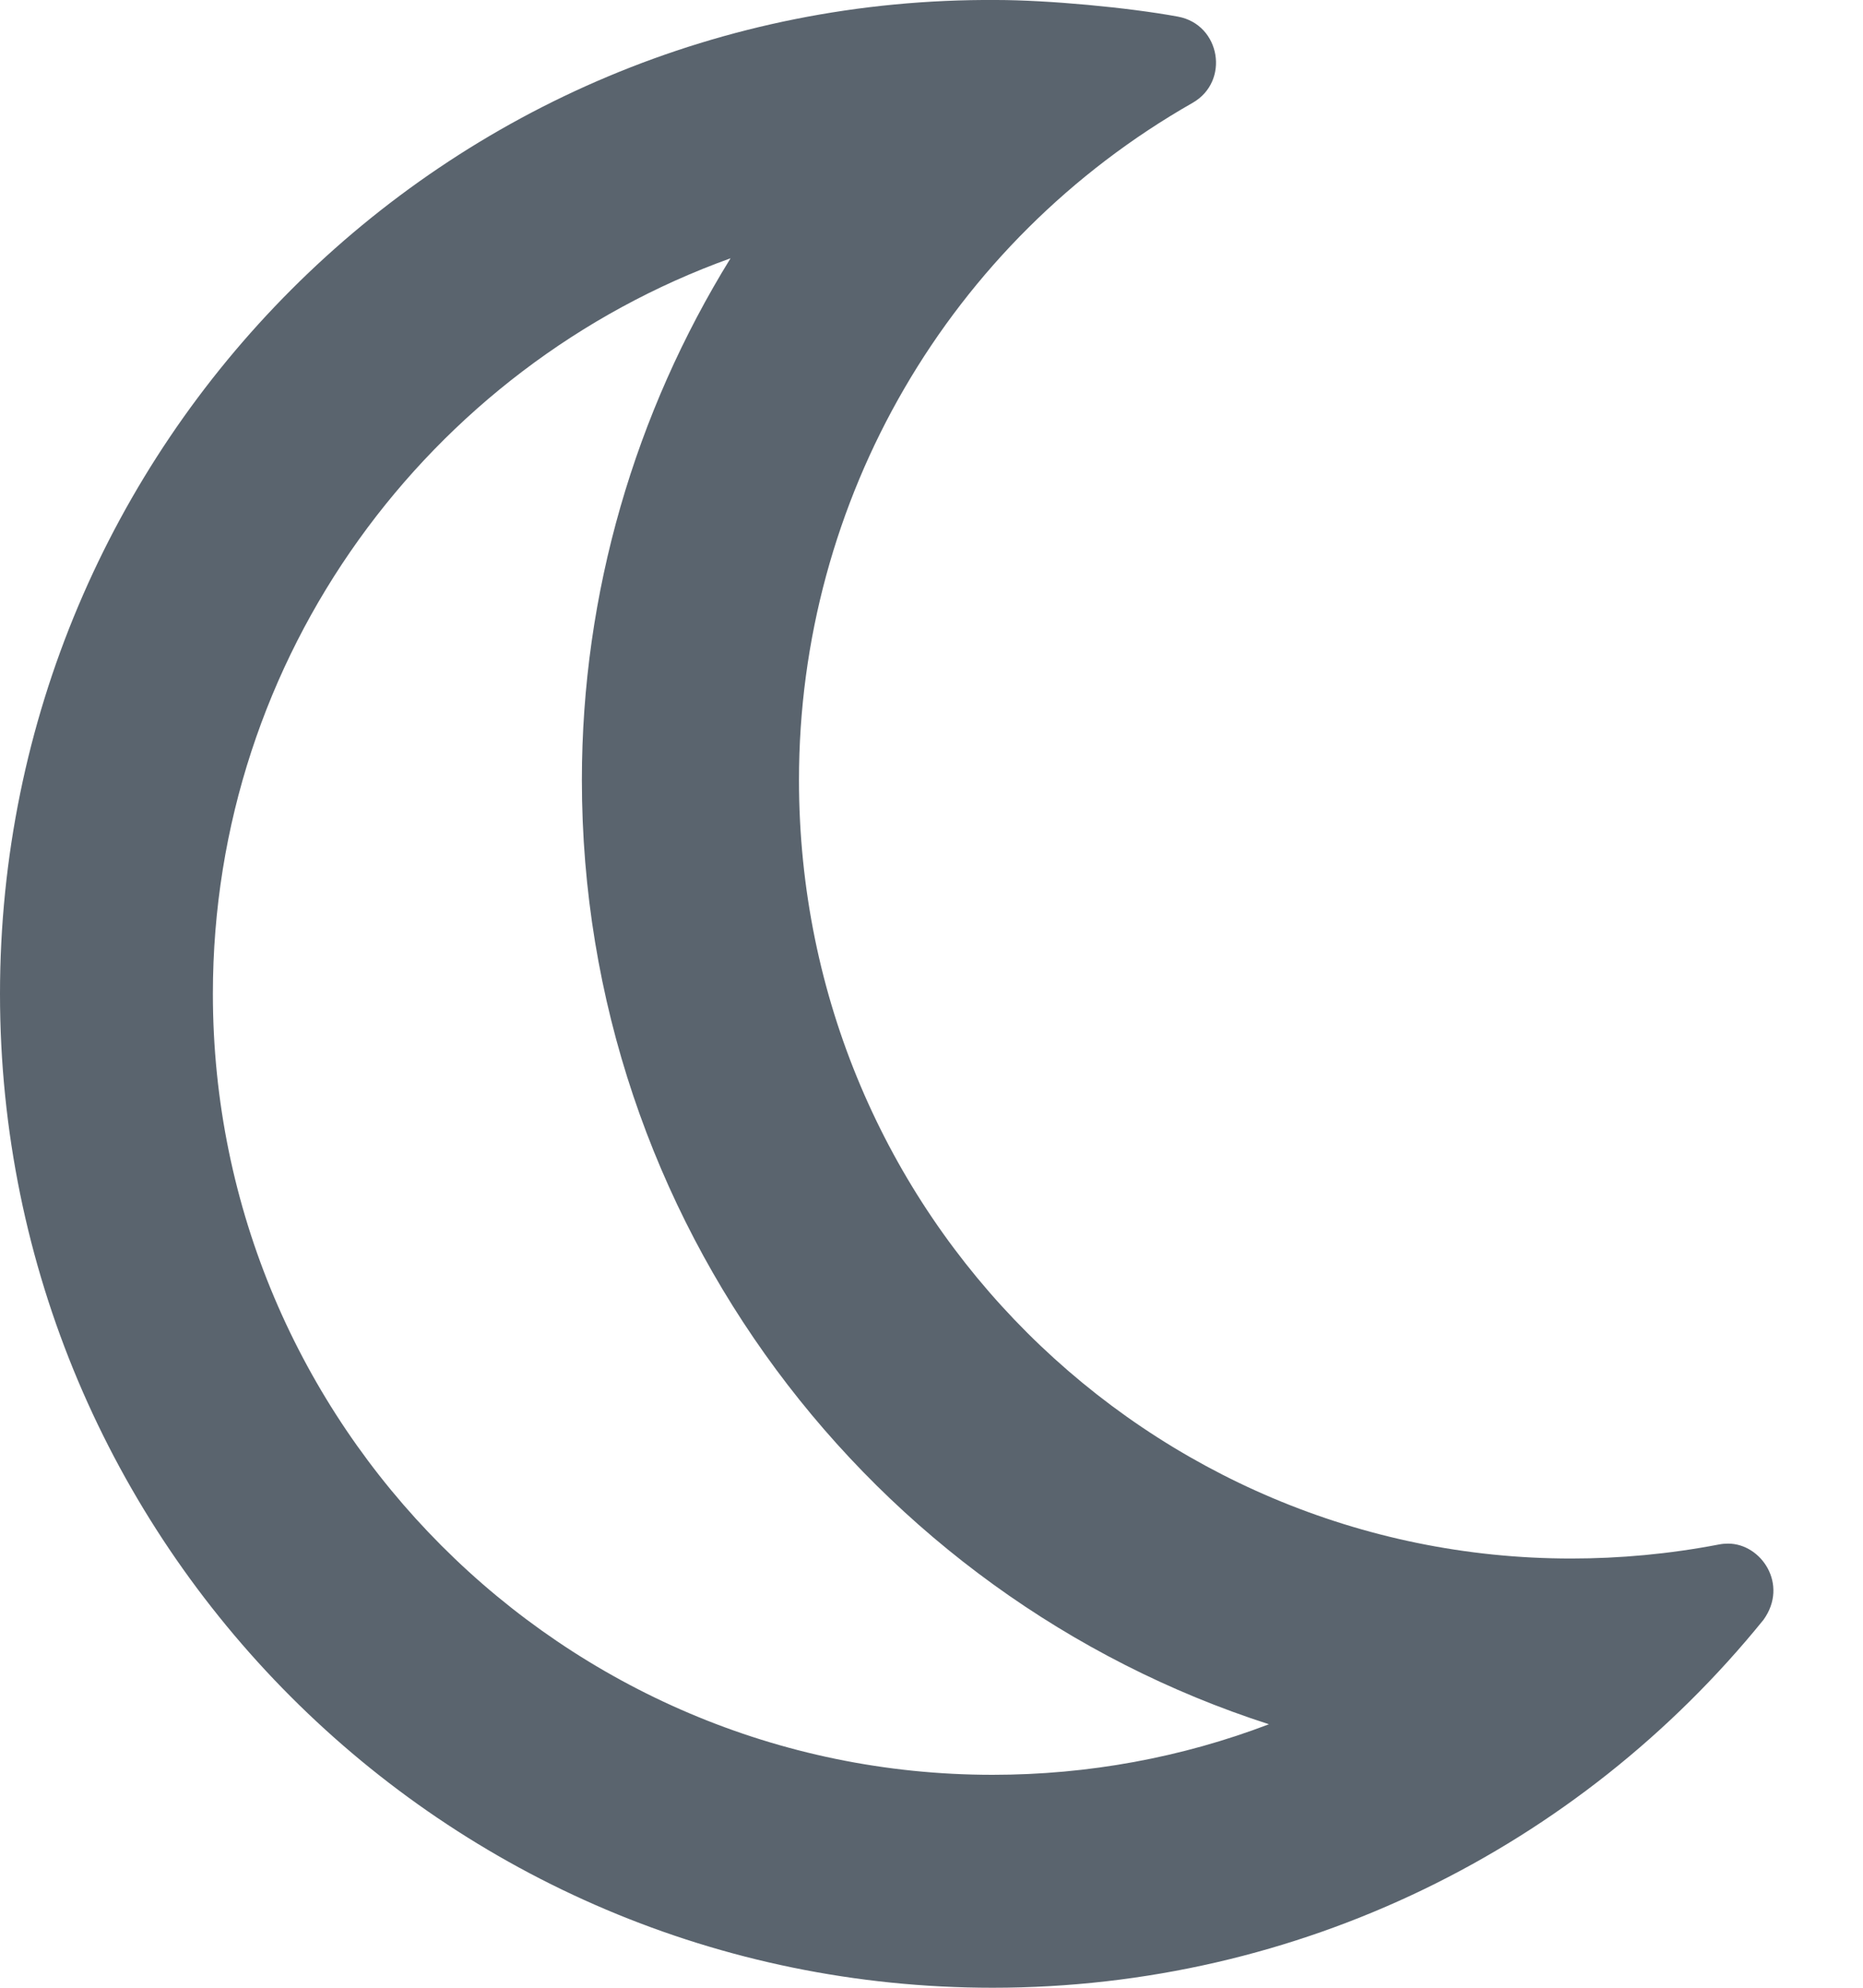<svg width="15" height="16" viewBox="0 0 15 16" fill="none" xmlns="http://www.w3.org/2000/svg">
<path d="M13.914 12.425C13.89 12.425 13.865 12.427 13.84 12.432C13.439 12.509 13.041 12.545 12.65 12.545C9.264 12.545 6.433 9.791 6.433 6.278C6.433 4.021 7.64 1.946 9.602 0.828C9.904 0.656 9.828 0.198 9.485 0.134C9.085 0.06 8.43 0 8.024 0C3.582 -0.031 0 3.579 0 8C0 12.415 3.575 16 7.992 16C10.458 16 12.71 14.877 14.199 13.038C14.403 12.754 14.181 12.425 13.914 12.425ZM7.992 14.286C4.532 14.286 1.714 11.465 1.714 8C1.714 5.275 3.456 2.951 5.882 2.079C5.114 3.322 4.685 4.772 4.685 6.279C4.685 9.83 7.011 12.847 10.217 13.879C9.517 14.146 8.764 14.286 7.992 14.286Z" fill="#5A646E"/>
</svg>
